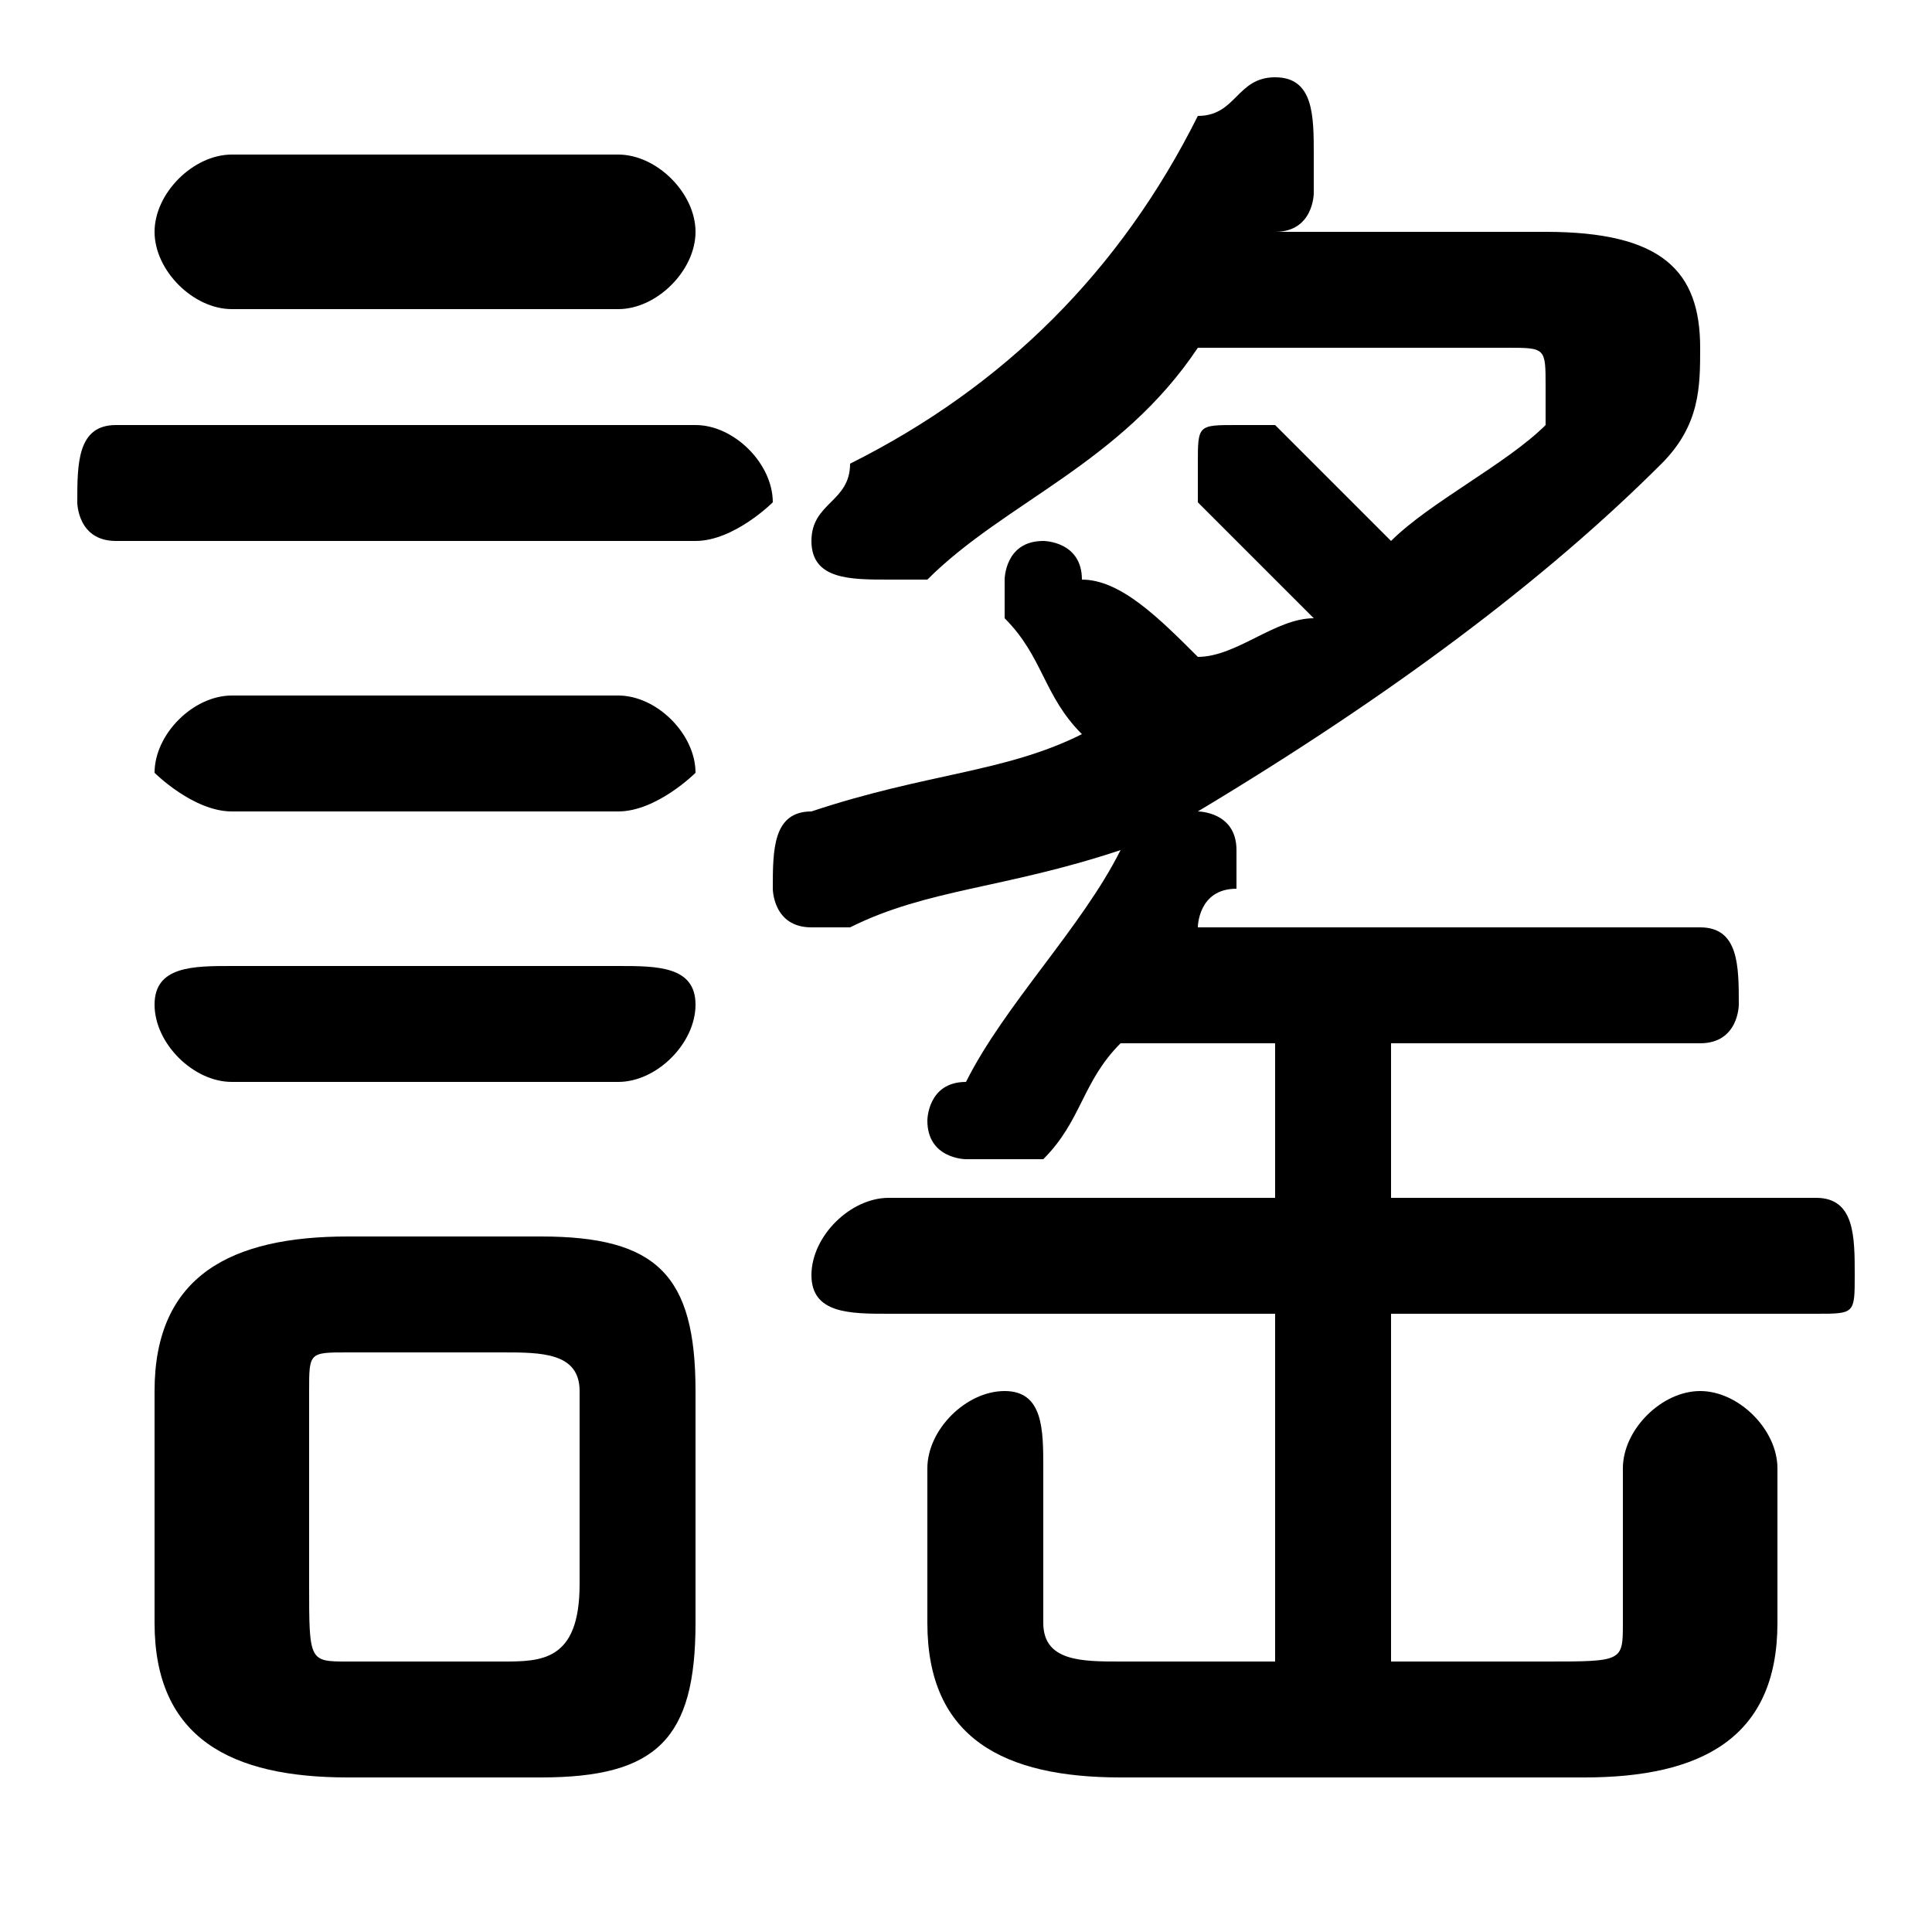 <svg xmlns="http://www.w3.org/2000/svg" viewBox="0 -44.0 50.0 50.0">
    <rect x="0" y="-44.0" width="50.0" height="50.0" fill="#808080" stroke="none"/>
    <g transform="scale(1, -1)">
        <!-- ボディの枠 -->
        <rect x="0" y="-6.0" width="50.0" height="50.0"
            stroke="white" fill="white"/>
        <!-- グリフ座標系の原点 -->
        <circle cx="0" cy="0" r="5" fill="white"/>
        <!-- グリフのアウトライン -->
        <g style="fill:black;stroke:#000000;stroke-width:0;stroke-linecap:round;stroke-linejoin:round;">
        <path d="M 33.0 17.0 L 33.0 13.0 L 23.0 13.0 C 22.0 13.0 21.0 12.0 21.0 11.0 C 21.0 10.0 22.0 10.0 23.0 10.0 L 33.0 10.0 L 33.0 1.0 L 29.0 1.0 C 28.0 1.0 27.0 1.0 27.0 2.0 L 27.0 6.0 C 27.0 7.0 27.0 8.0 26.0 8.0 C 25.0 8.0 24.0 7.0 24.0 6.0 L 24.0 2.0 C 24.0 -1.0 26.0 -2.0 29.0 -2.0 L 41.0 -2.0 C 44.0 -2.0 46.0 -1.0 46.0 2.0 L 46.0 6.0 C 46.0 7.0 45.0 8.0 44.0 8.0 C 43.0 8.0 42.0 7.0 42.0 6.0 L 42.0 2.0 C 42.0 1.0 42.0 1.0 40.0 1.0 L 36.0 1.0 L 36.0 10.0 L 47.0 10.0 C 48.0 10.0 48.0 10.0 48.0 11.0 C 48.0 12.0 48.0 13.0 47.0 13.0 L 36.0 13.0 L 36.0 17.0 L 44.0 17.0 C 45.0 17.0 45.0 18.0 45.0 18.0 C 45.0 19.0 45.0 20.0 44.0 20.0 L 31.0 20.0 C 31.0 20.0 31.0 21.0 32.0 21.0 C 32.0 22.0 32.0 22.0 32.0 22.0 C 32.0 23.0 31.0 23.0 31.0 23.0 C 36.0 26.0 40.0 29.0 43.0 32.0 C 44.0 33.0 44.0 34.0 44.0 35.0 C 44.0 37.0 43.0 38.0 40.0 38.0 L 33.0 38.0 C 34.0 38.0 34.0 39.0 34.0 39.0 C 34.0 39.0 34.0 40.0 34.0 40.0 C 34.0 41.0 34.0 42.0 33.0 42.0 C 32.0 42.0 32.0 41.0 31.0 41.0 C 29.0 37.0 26.0 34.0 22.0 32.0 C 22.0 31.0 21.0 31.0 21.0 30.0 C 21.0 29.0 22.0 29.0 23.0 29.0 C 23.0 29.0 23.0 29.0 24.0 29.0 C 26.0 31.0 29.0 32.0 31.0 35.0 L 39.0 35.0 C 40.0 35.0 40.0 35.0 40.0 34.0 C 40.0 34.0 40.0 34.0 40.0 33.0 C 39.0 32.0 37.0 31.0 36.0 30.0 C 35.0 31.0 34.0 32.0 33.0 33.0 C 33.0 33.0 32.0 33.0 32.0 33.0 C 31.0 33.0 31.0 33.0 31.0 32.0 C 31.0 32.0 31.0 31.0 31.0 31.0 C 32.0 30.0 33.0 29.0 34.0 28.0 C 33.0 28.0 32.0 27.0 31.0 27.0 C 30.0 28.0 29.0 29.0 28.0 29.0 C 28.0 30.0 27.0 30.0 27.0 30.0 C 26.0 30.0 26.0 29.0 26.0 29.0 C 26.0 28.0 26.0 28.0 26.0 28.0 C 27.0 27.0 27.0 26.0 28.0 25.0 C 26.0 24.0 24.0 24.0 21.0 23.0 C 20.0 23.0 20.0 22.0 20.0 21.0 C 20.0 21.0 20.0 20.0 21.0 20.0 C 22.0 20.0 22.0 20.0 22.0 20.0 C 24.0 21.0 26.0 21.0 29.0 22.0 C 28.0 20.0 26.0 18.0 25.0 16.0 C 24.0 16.0 24.0 15.0 24.0 15.0 C 24.0 14.0 25.0 14.0 25.0 14.0 C 26.0 14.0 26.0 14.0 27.0 14.0 C 28.0 15.0 28.0 16.0 29.0 17.0 Z M 14.0 -2.0 C 17.0 -2.0 18.0 -1.0 18.0 2.0 L 18.0 8.0 C 18.0 11.0 17.0 12.0 14.0 12.0 L 9.0 12.0 C 6.0 12.0 4.0 11.0 4.0 8.0 L 4.0 2.0 C 4.0 -1.0 6.0 -2.0 9.0 -2.0 Z M 9.0 1.0 C 8.0 1.0 8.0 1.0 8.0 3.0 L 8.0 8.0 C 8.0 9.0 8.0 9.0 9.0 9.0 L 13.0 9.0 C 14.0 9.0 15.0 9.0 15.0 8.0 L 15.0 3.0 C 15.0 1.0 14.0 1.0 13.0 1.0 Z M 16.0 36.0 C 17.0 36.0 18.0 37.0 18.0 38.0 C 18.0 39.0 17.0 40.0 16.0 40.0 L 6.0 40.0 C 5.0 40.0 4.0 39.0 4.0 38.0 C 4.0 37.0 5.0 36.0 6.0 36.0 Z M 18.0 30.0 C 19.0 30.0 20.0 31.0 20.0 31.0 C 20.0 32.0 19.0 33.0 18.0 33.0 L 3.0 33.0 C 2.0 33.0 2.0 32.0 2.0 31.0 C 2.0 31.0 2.0 30.0 3.0 30.0 Z M 16.0 23.0 C 17.0 23.0 18.0 24.0 18.0 24.0 C 18.0 25.0 17.0 26.0 16.0 26.0 L 6.0 26.0 C 5.0 26.0 4.0 25.0 4.0 24.0 C 4.0 24.0 5.0 23.0 6.0 23.0 Z M 16.0 16.0 C 17.0 16.0 18.0 17.0 18.0 18.0 C 18.0 19.0 17.0 19.0 16.0 19.0 L 6.0 19.0 C 5.0 19.0 4.0 19.0 4.0 18.0 C 4.0 17.0 5.0 16.0 6.0 16.0 Z"/>
    </g>
    </g>
</svg>

